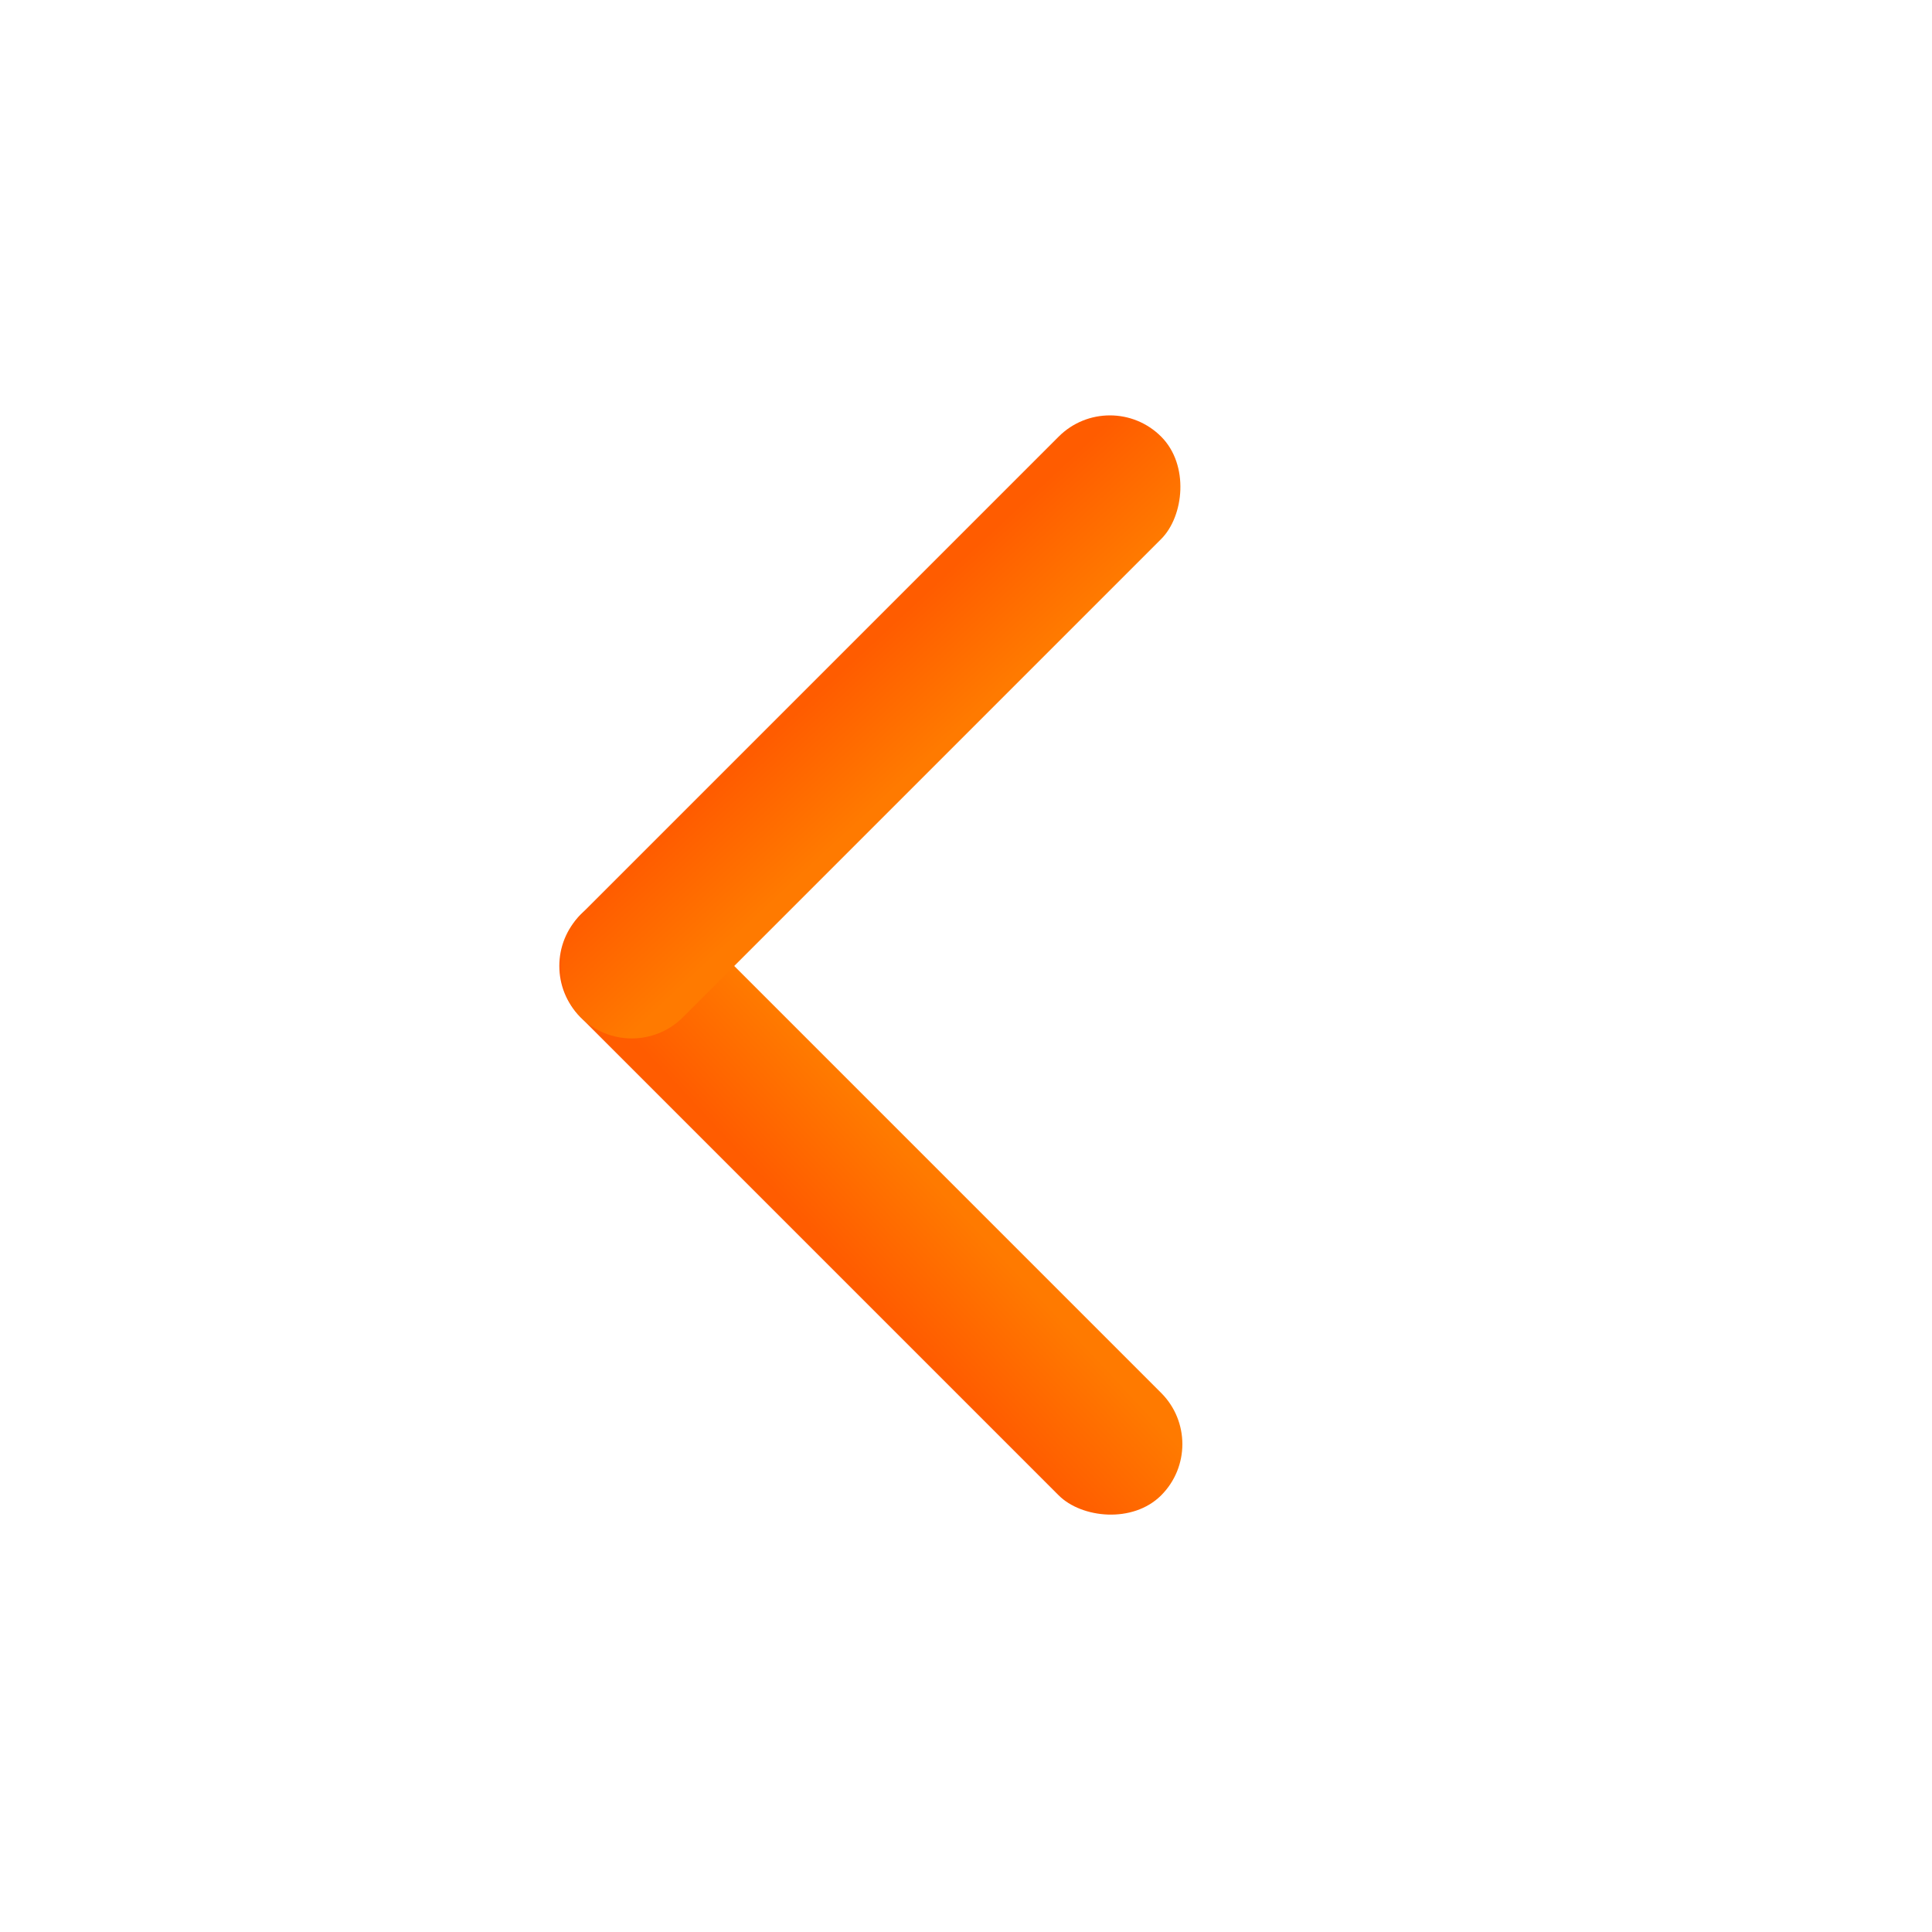 <svg width="40" height="40" viewBox="0 0 40 40" fill="none" xmlns="http://www.w3.org/2000/svg">
    <defs>
        <linearGradient id="paint0_linear_312_550" x1="27.595" y1="46.191" x2="25.055"
            y2="46.102" gradientUnits="userSpaceOnUse">
            <stop stop-color="#FF5C00" />
            <stop offset="1" stop-color="#FF7A00" />
        </linearGradient>
        <linearGradient id="paint1_linear_312_550" x1="15.574" y1="38.413" x2="13.034"
            y2="38.324" gradientUnits="userSpaceOnUse">
            <stop stop-color="#FF5C00" />
            <stop offset="1" stop-color="#FF7A00" />
        </linearGradient>
    </defs>
    <rect x="25.101" y="29.899" width="3" height="17" rx="1.5"
        transform="rotate(135 25.101 29.899)" fill="url(#paint0_linear_312_550)" />
    <rect x="13.08" y="22.121" width="3" height="17" rx="1.5"
        transform="rotate(-135 13.08 22.121)" fill="url(#paint1_linear_312_550)" />
</svg>
